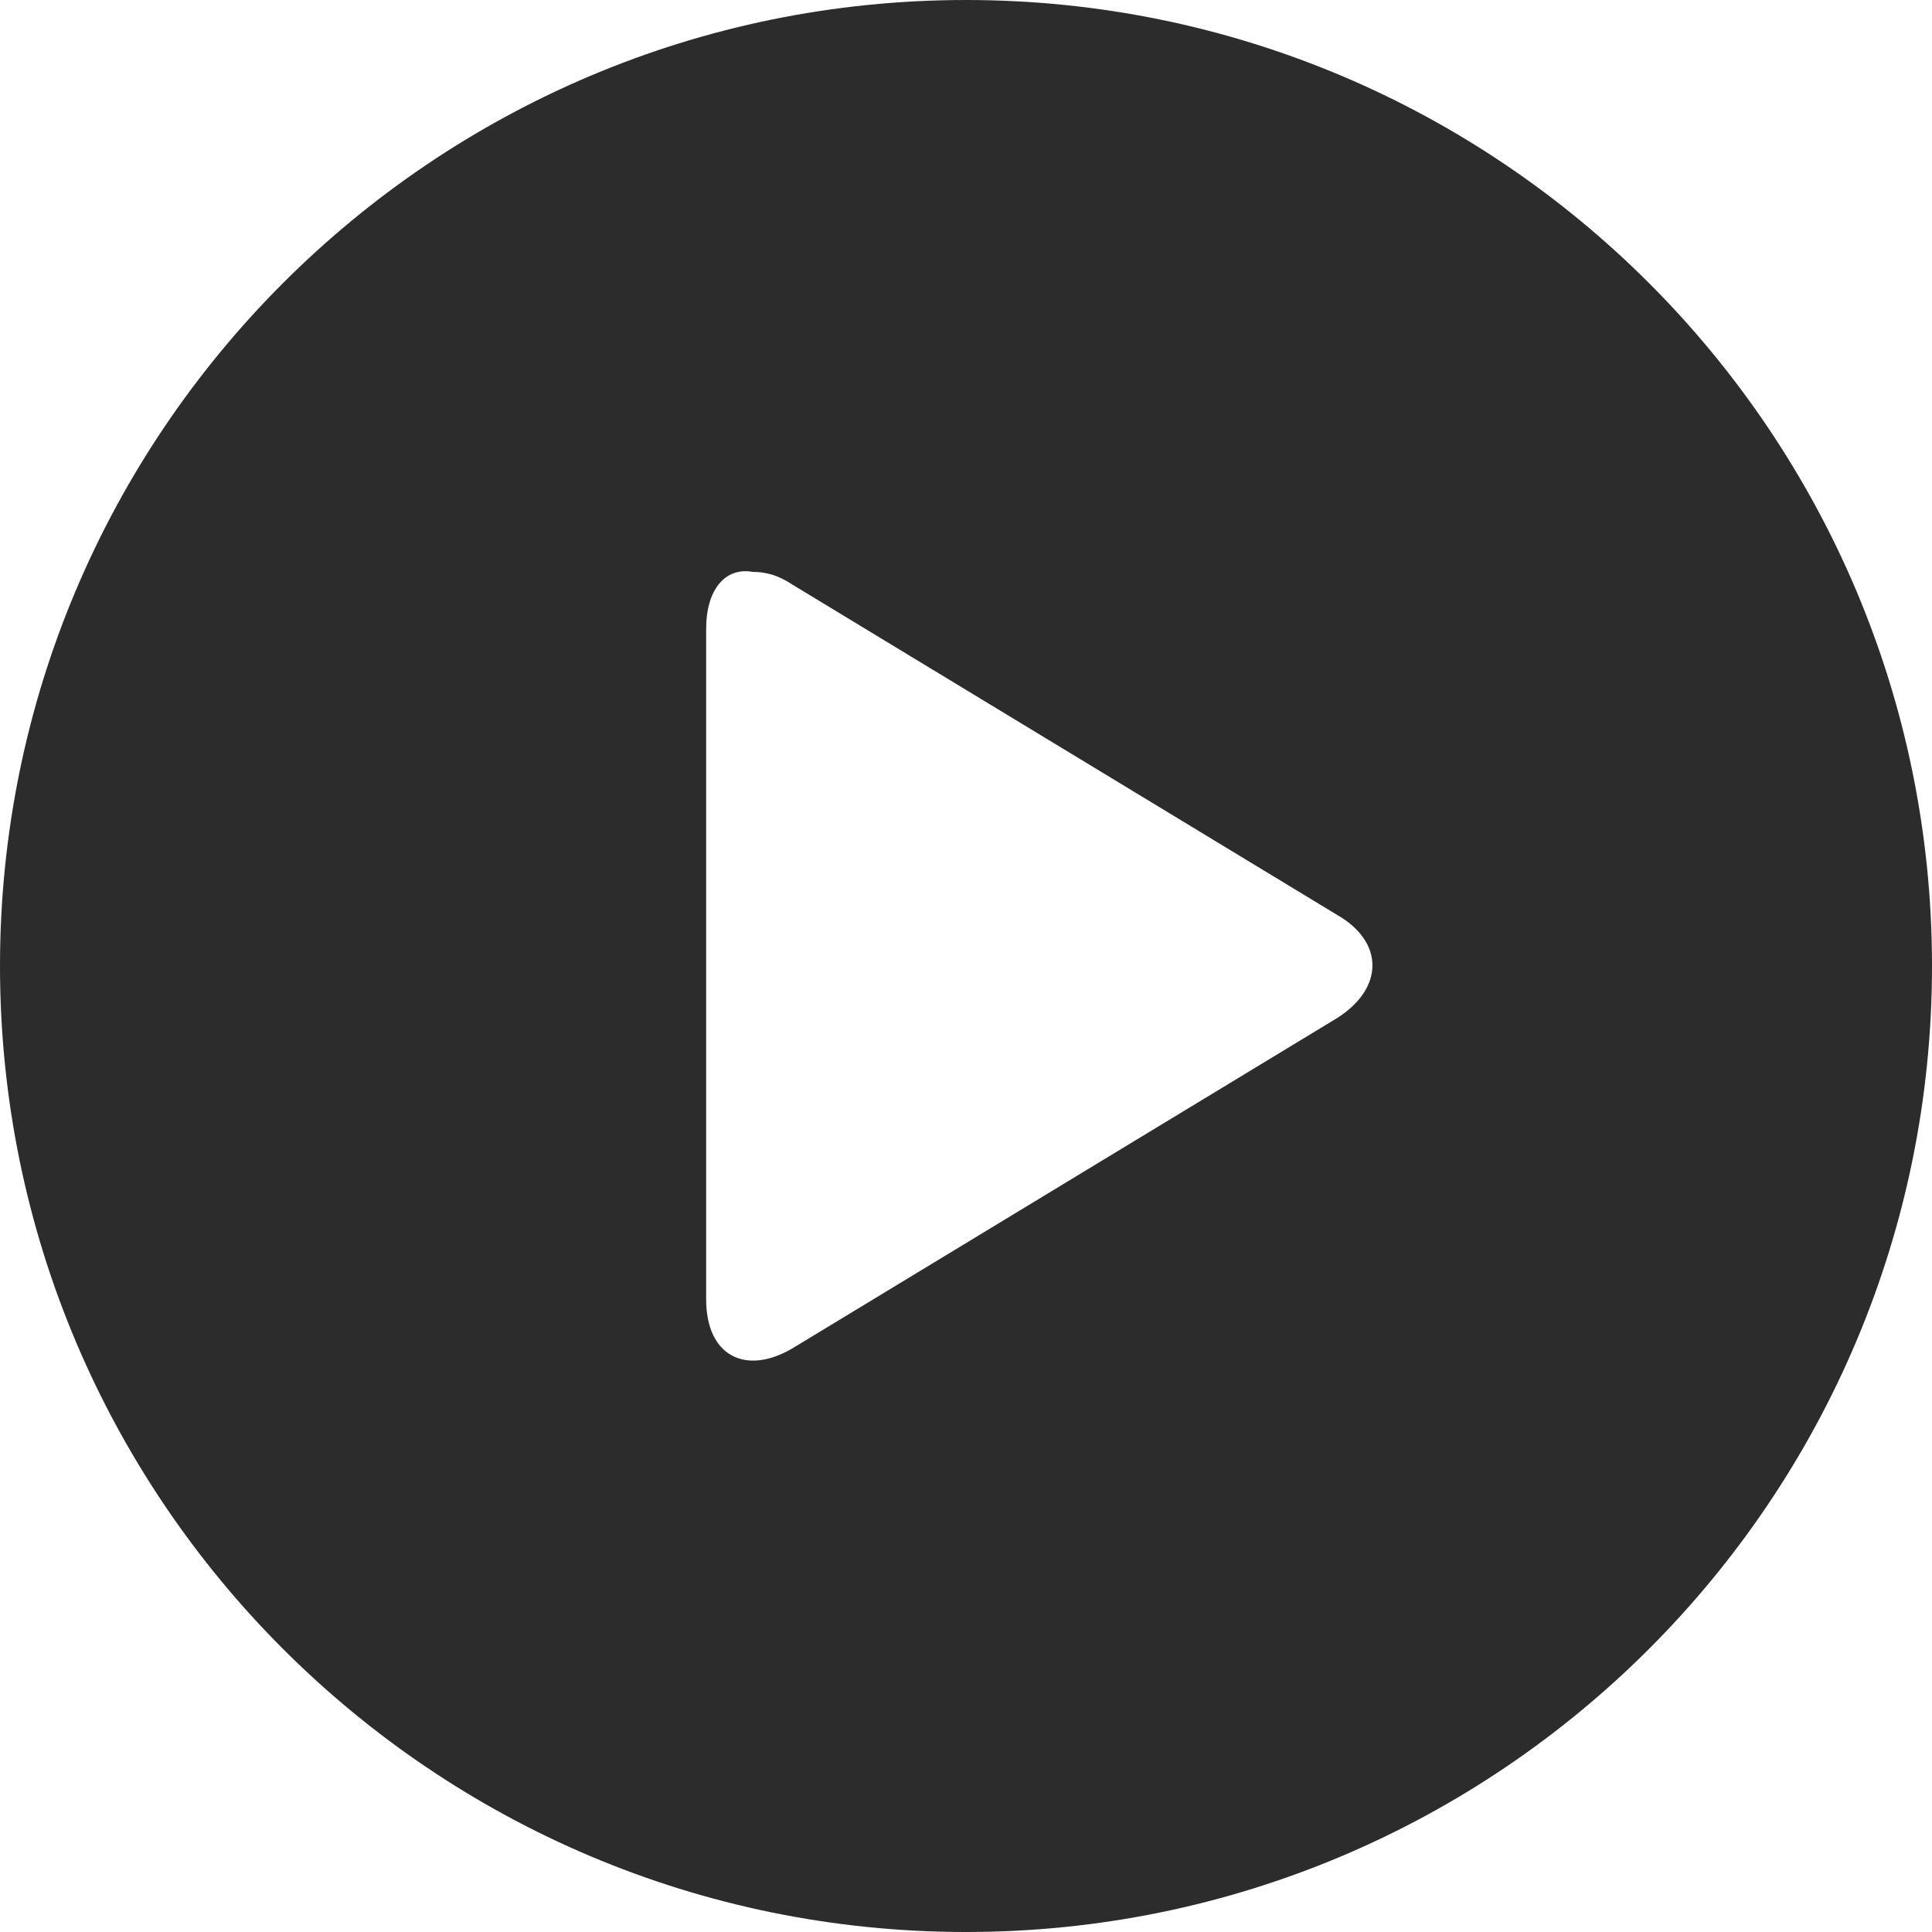 <?xml version="1.0" standalone="no"?><!DOCTYPE svg PUBLIC "-//W3C//DTD SVG 1.1//EN" "http://www.w3.org/Graphics/SVG/1.1/DTD/svg11.dtd"><svg t="1698011747127" class="icon" viewBox="0 0 1024 1024" version="1.1" xmlns="http://www.w3.org/2000/svg" p-id="4960" xmlns:xlink="http://www.w3.org/1999/xlink" width="48" height="48"><path d="M374.272 333.312v355.328c0 30.208 20.992 40.448 45.568 26.112l288.768-175.104c25.088-15.872 25.088-40.448 0-54.784L419.84 309.76c-7.68-5.12-14.336-6.656-20.992-6.656-14.336-2.56-24.576 9.216-24.576 30.208zM1024 512c0 282.624-229.376 512-512 512S0 794.624 0 512 229.376 0 512 0s512 229.376 512 512z" p-id="4961" fill="#2c2c2c"></path></svg>